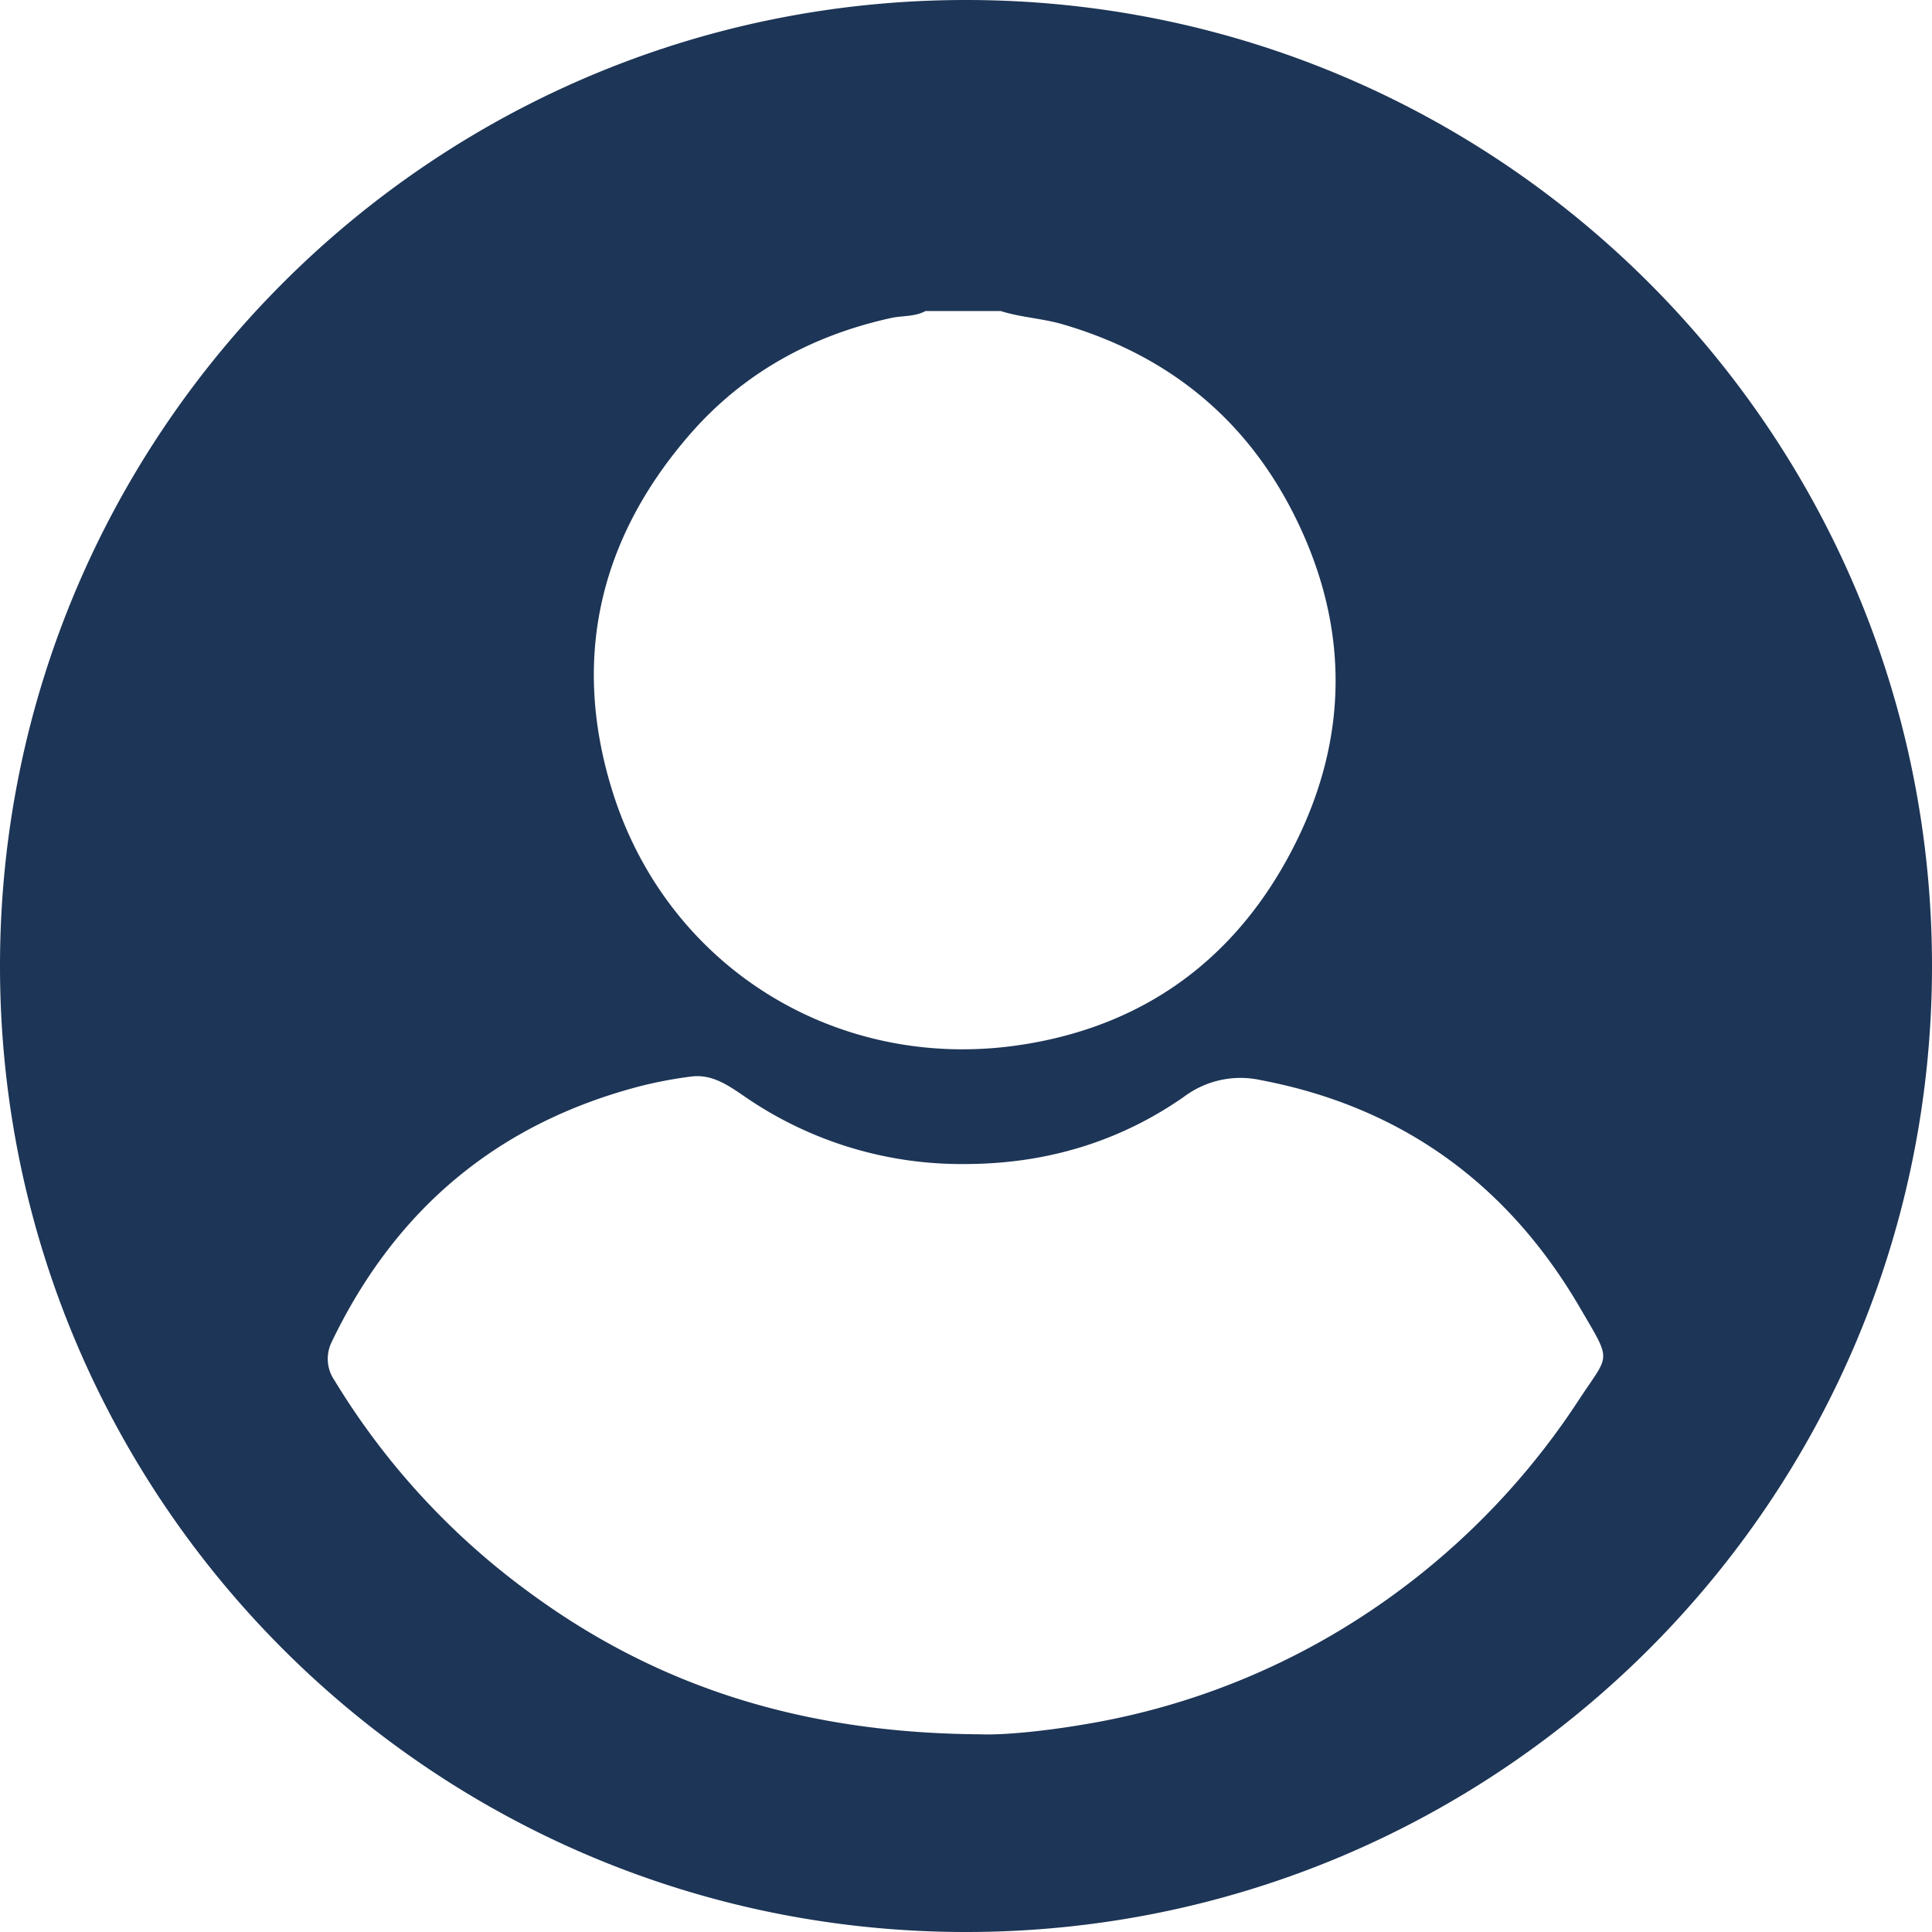 <svg id="Capa_1" data-name="Capa 1" xmlns="http://www.w3.org/2000/svg" viewBox="0 0 400 400"><defs><style>.cls-1{fill:#1d3556;}</style></defs><path class="cls-1" d="M400,200.82c0,110.46-89.54,200-200,200S0,311.28,0,200.82,89.54.82,200,.82,400,90.36,400,200.82ZM191.62,65.21c-2.23,1.22-4.77.93-7.15,1.45C168,70.29,153.86,78.05,142.79,90.8c-18.85,21.72-24.54,46.76-15.91,74.1,11.54,36.57,47,58.13,84.86,52.19,25.66-4,44.58-18.2,56.24-41.22,11.53-22.78,11.33-46.12-.27-68.89-10.1-19.82-26.2-32.72-47.62-39-4.27-1.25-8.72-1.43-12.93-2.77Zm32.31,292.72a150.24,150.24,0,0,0,53.4-19.52,153.74,153.74,0,0,0,49.61-47.84c6.37-9.7,6.84-7.54.21-18.94C312.29,246.11,290.33,230,261,224.44a19.51,19.51,0,0,0-15.88,3.46c-13.56,9.46-28.83,13.9-45.29,13.92a79,79,0,0,1-45.59-13.93c-3.42-2.33-6.81-4.78-11.25-4.17a89,89,0,0,0-10.13,1.9c-29.7,7.65-51,25.51-64.22,53.11a7.86,7.86,0,0,0,.63,7.91,151.82,151.82,0,0,0,39.47,43.25c26.82,20,57.18,29.74,94.17,30C207.59,360.08,215.82,359.29,223.93,357.93Z" transform="translate(0 -0.82)"/></svg>